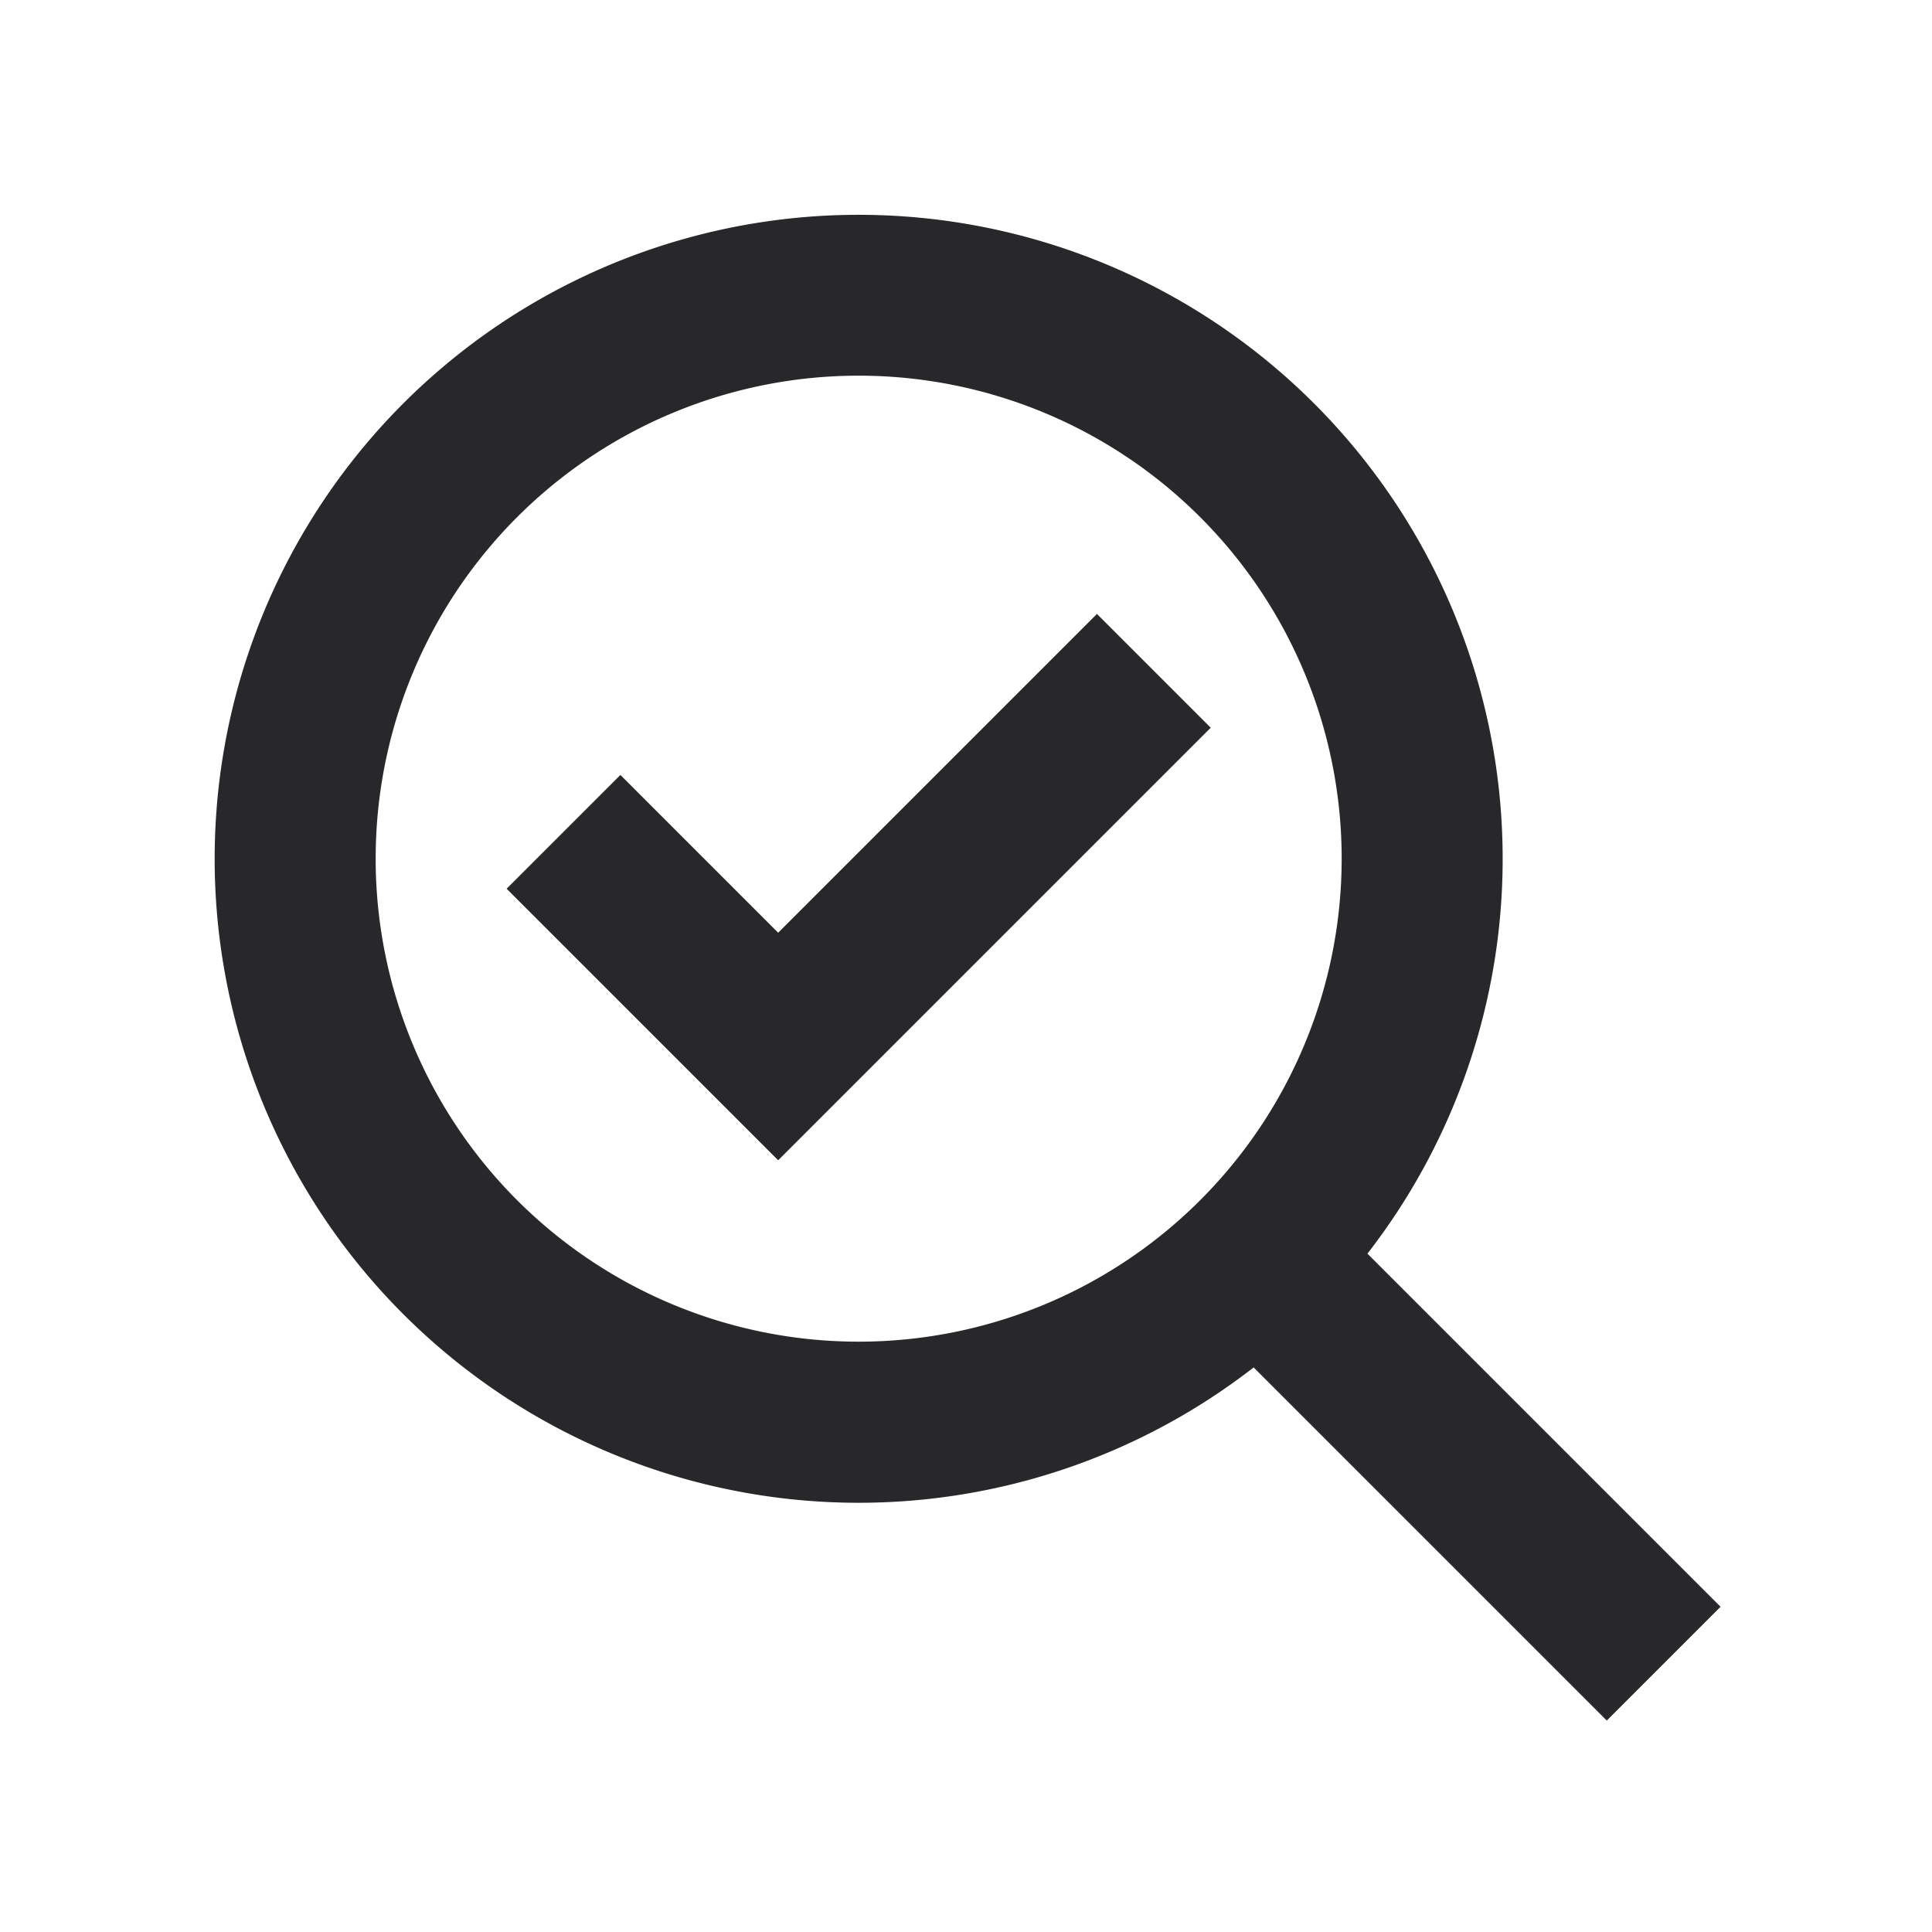 <svg xmlns="http://www.w3.org/2000/svg" style="color: transparent; fill: #28282A;" viewBox="0 0 18 18"><path clip-rule="evenodd" d="M8 3.5a4.5 4.5 0 100 9 4.5 4.5 0 000-9zM2 8a6 6 0 1110.74 3.68l3.29 3.29-1.06 1.06-3.29-3.29A6 6 0 012 8zm9.28-1.22l-3.5 3.5-.53.53-.53-.53-2-2 1.06-1.06 1.47 1.47 2.97-2.97 1.06 1.06z" fill-rule="evenodd"></path></svg>
